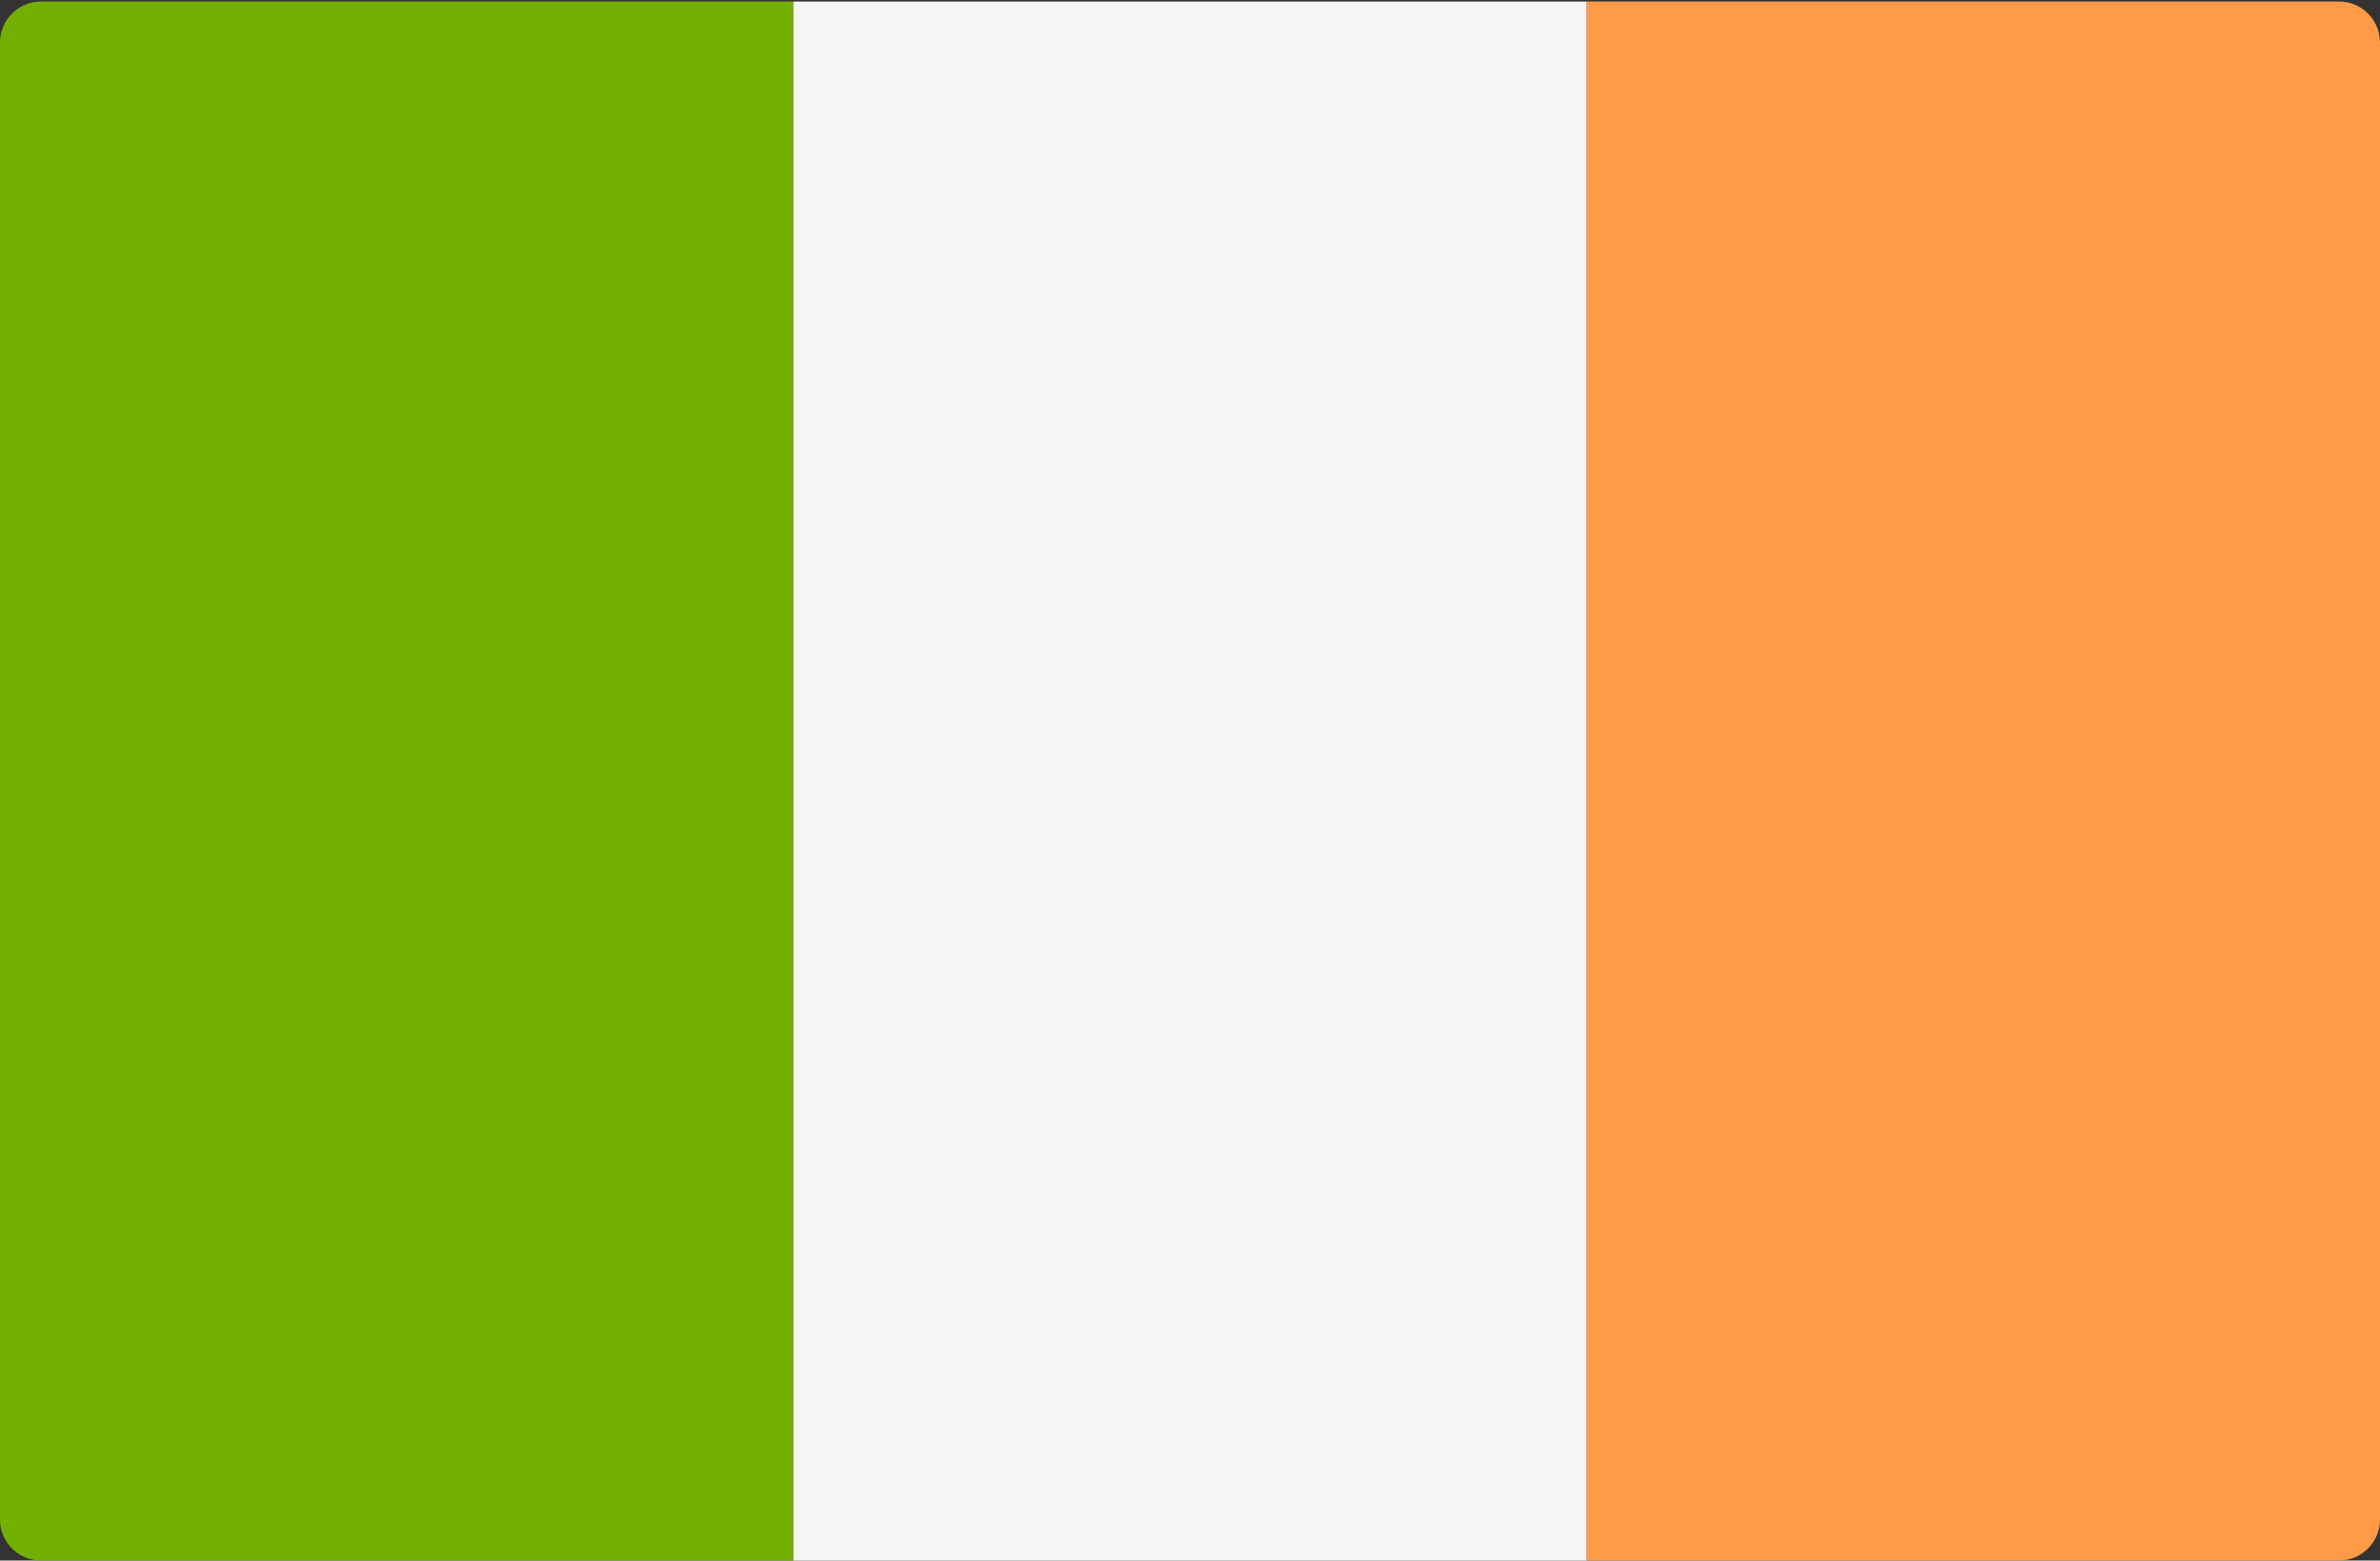 <?xml version="1.0" encoding="utf-8"?>
<!-- Generator: Adobe Illustrator 16.0.0, SVG Export Plug-In . SVG Version: 6.00 Build 0)  -->
<!DOCTYPE svg PUBLIC "-//W3C//DTD SVG 1.1//EN" "http://www.w3.org/Graphics/SVG/1.1/DTD/svg11.dtd">
<svg version="1.1" id="Layer_1" xmlns="http://www.w3.org/2000/svg" xmlns:xlink="http://www.w3.org/1999/xlink" x="0px" y="0px"
	 width="800px" height="524.649px" viewBox="0 0 800 524.649" enable-background="new 0 0 800 524.649" xml:space="preserve">
<rect x="0" y="0" width="800" height="524.649" fill="#333333" stroke="none"/>
<path fill="#73AF00" d="M266.667,524.639H13.794C6.177,524.639,0,518.463,0,510.845V14.294C0,6.677,6.177,0.5,13.794,0.5h252.873
	V524.639z"/>
<rect x="266.672" y="0.508" fill="#F5F5F5" width="266.672" height="524.142"/>
<path fill="#FF9B46" d="M786.206,524.639H533.332V0.502h252.874c7.617,0,13.794,6.177,13.794,13.794v496.552
	C800,518.466,793.823,524.639,786.206,524.639z"/>
</svg>
